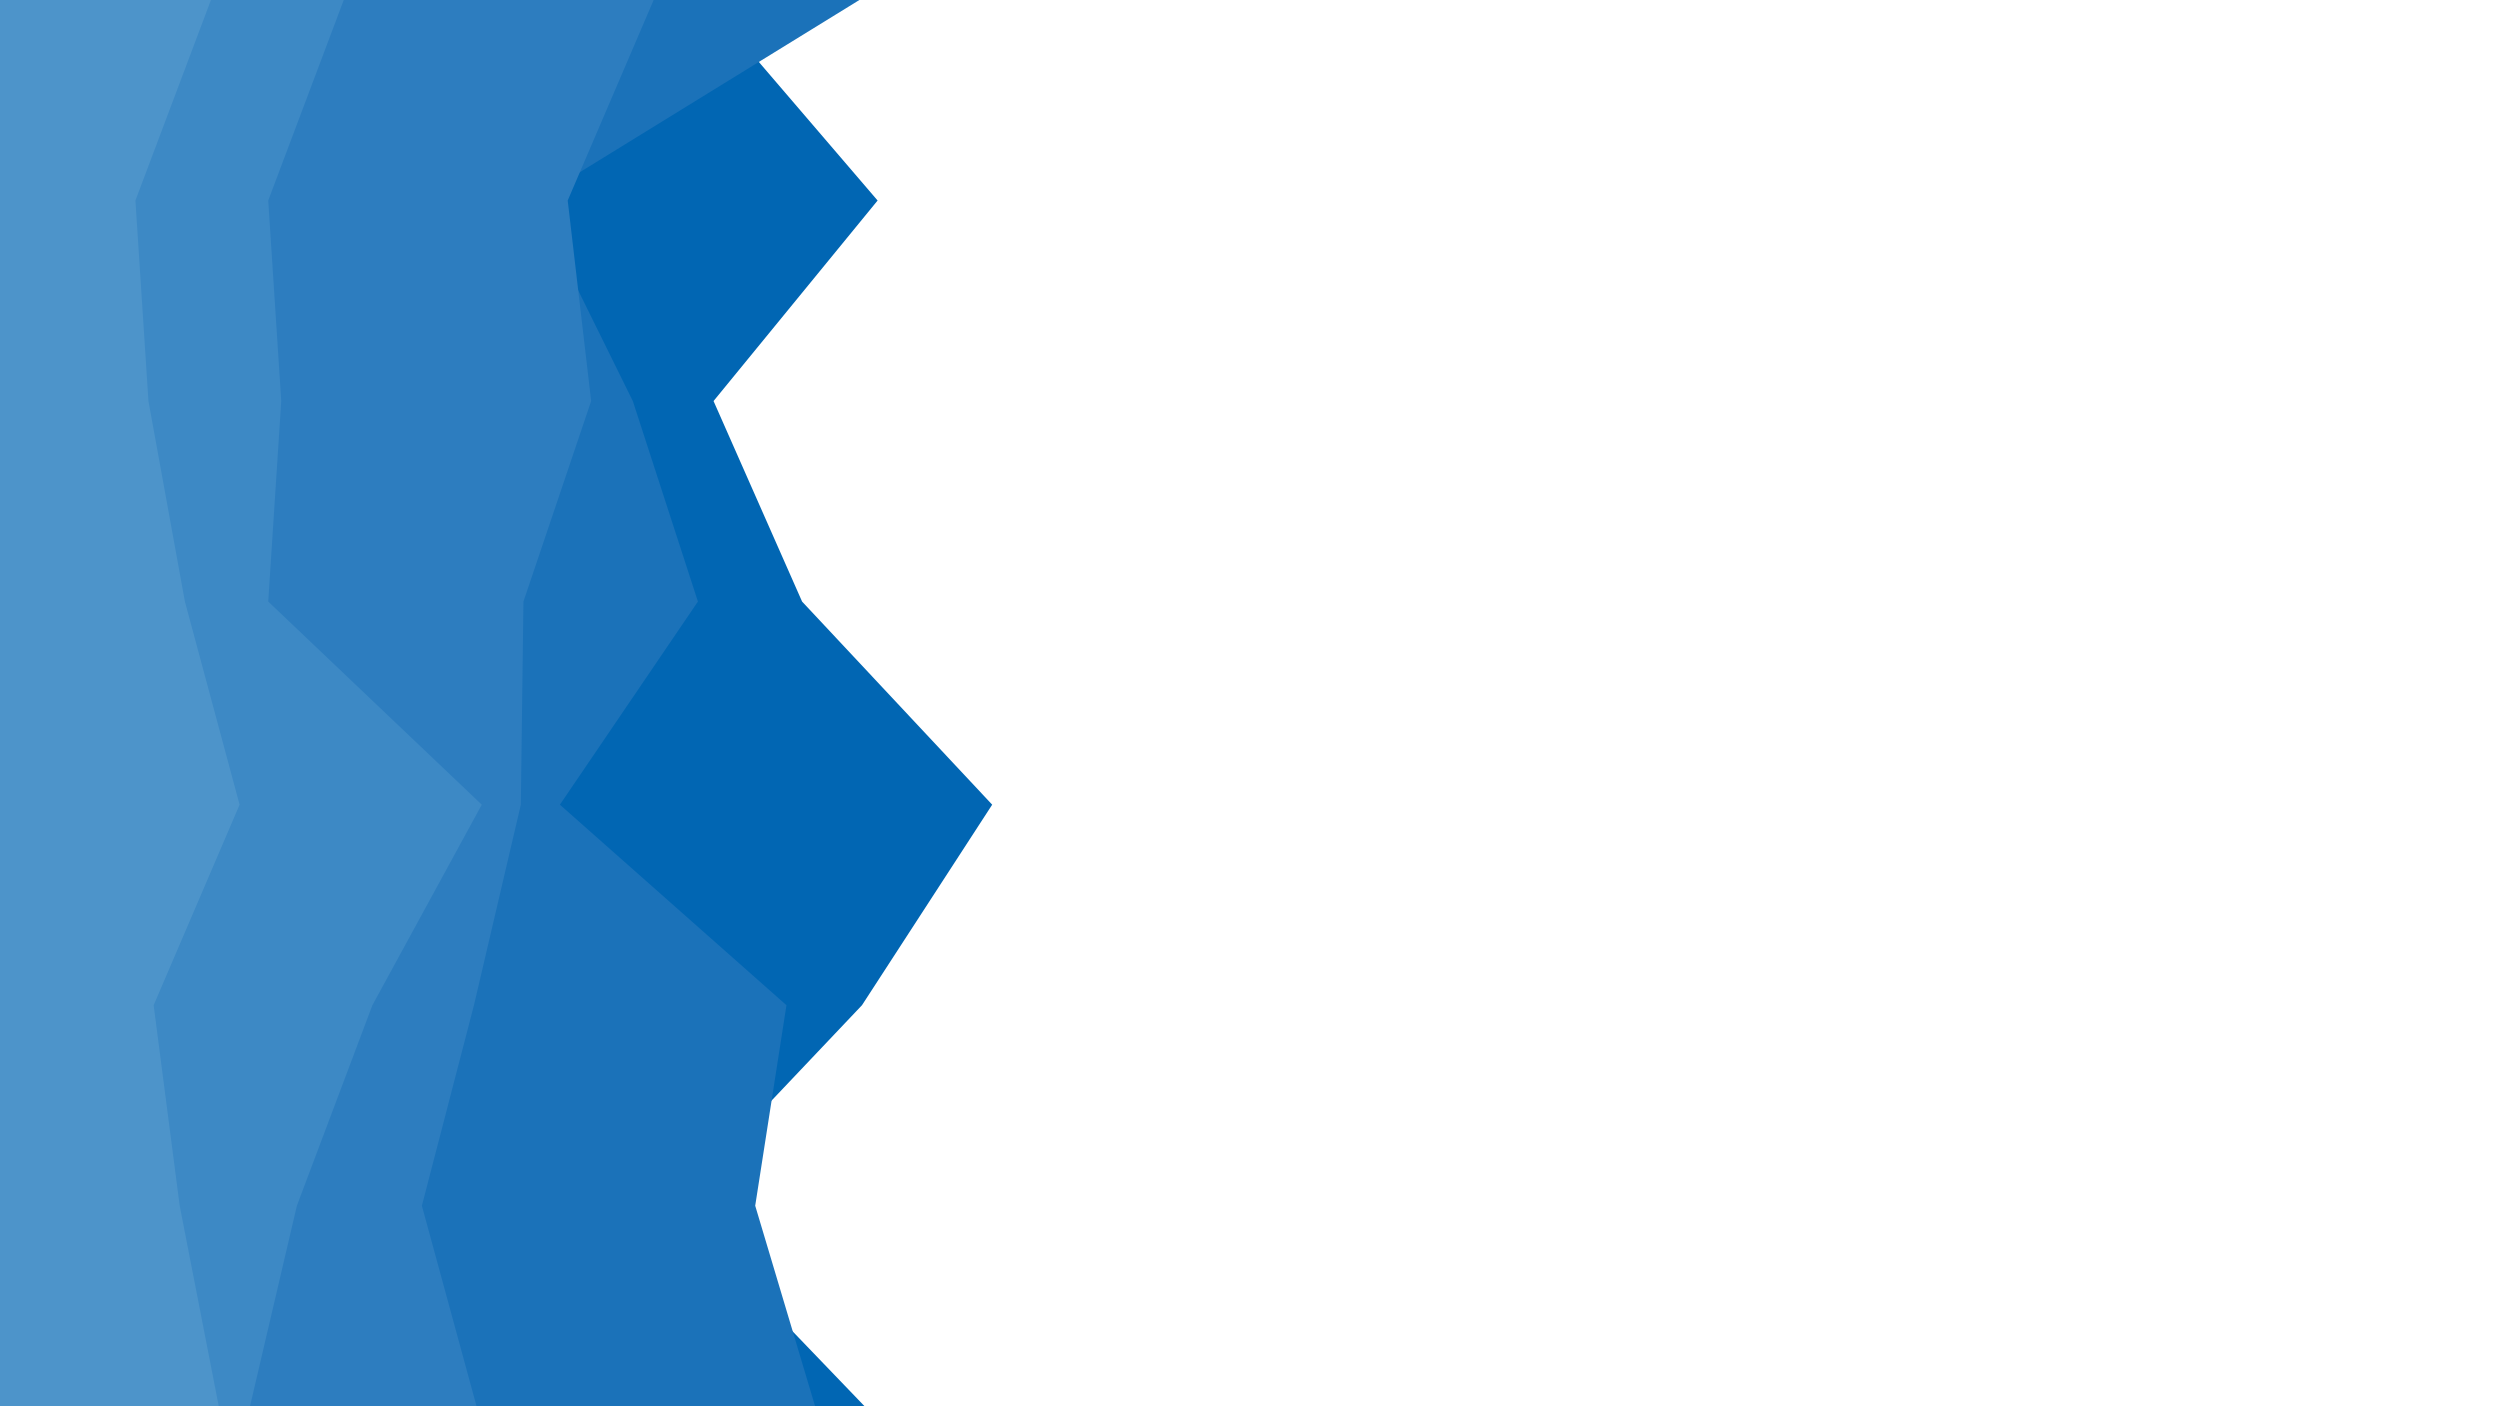 <svg id="visual" viewBox="0 0 960 540" width="960" height="540" xmlns="http://www.w3.org/2000/svg" xmlns:xlink="http://www.w3.org/1999/xlink" version="1.1"><rect x="0" y="0" width="960" height="540" fill="#FFF"></rect><path d="M271 0L337 77L274 154L308 231L381 309L331 386L258 463L332 540L0 540L0 463L0 386L0 309L0 231L0 154L0 77L0 0Z" fill="#0166b3"></path><path d="M330 0L205 77L243 154L268 231L215 309L302 386L290 463L313 540L0 540L0 463L0 386L0 309L0 231L0 154L0 77L0 0Z" fill="#1b72b9"></path><path d="M251 0L218 77L227 154L201 231L200 309L182 386L162 463L183 540L0 540L0 463L0 386L0 309L0 231L0 154L0 77L0 0Z" fill="#2d7dbf"></path><path d="M132 0L103 77L108 154L103 231L185 309L143 386L114 463L96 540L0 540L0 463L0 386L0 309L0 231L0 154L0 77L0 0Z" fill="#3d89c5"></path><path d="M81 0L52 77L57 154L71 231L92 309L59 386L69 463L84 540L0 540L0 463L0 386L0 309L0 231L0 154L0 77L0 0Z" fill="#4d94ca"></path></svg>